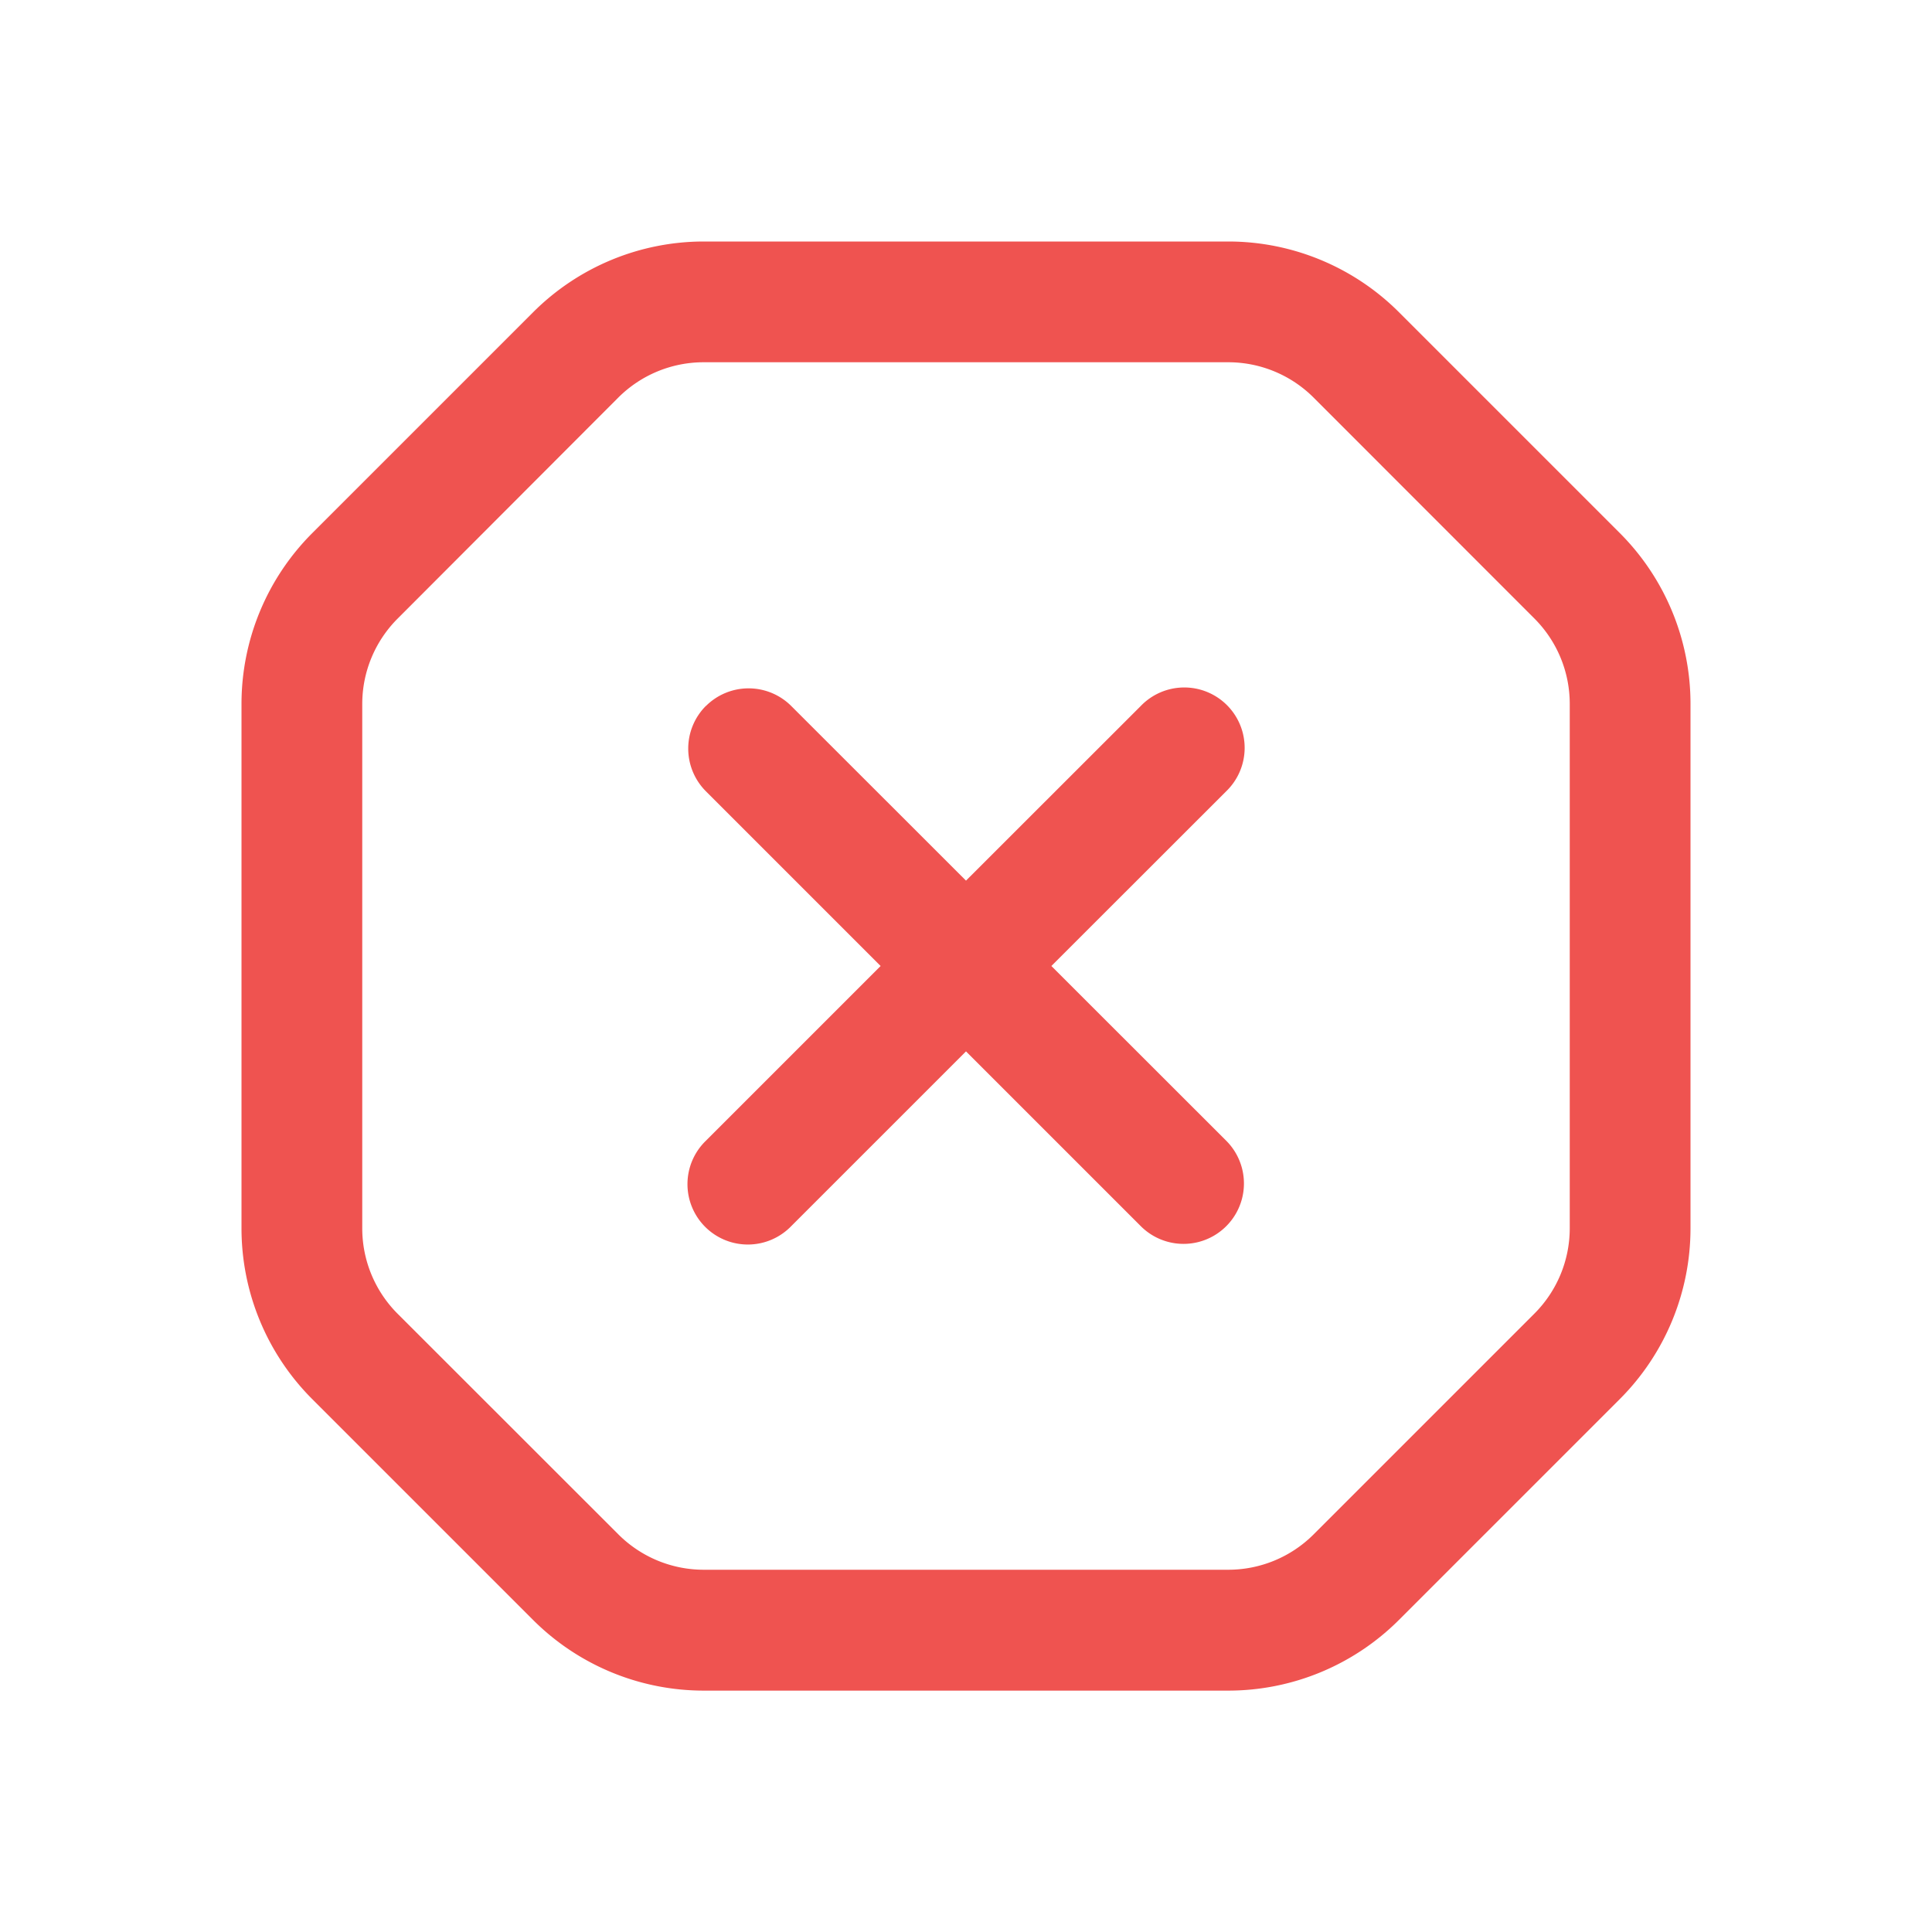 <svg xmlns="http://www.w3.org/2000/svg" width="16" height="16" fill="none" viewBox="0 0 16 16">
  <g class="16x16/Outline/error">
    <path fill="#EF5350" fill-rule="evenodd" d="M3 8V5.83a1 1 0 0 1 .293-.707l1.827-1.83A1 1 0 0 1 5.828 3h4.344a1 1 0 0 1 .707.293l1.828 1.829a1 1 0 0 1 .293.707v4.343a1 1 0 0 1-.293.707l-1.828 1.828a1 1 0 0 1-.707.293H5.828a1 1 0 0 1-.707-.293L3.293 10.88A1 1 0 0 1 3 10.172V8ZM2 5.83a2 2 0 0 1 .586-1.415l1.828-1.828A2 2 0 0 1 5.828 2h4.344a2 2 0 0 1 1.414.586l1.828 1.828A2 2 0 0 1 14 5.83v4.343a2 2 0 0 1-.586 1.414l-1.828 1.828a2 2 0 0 1-1.414.586H5.828a2 2 0 0 1-1.414-.586l-1.828-1.828A2 2 0 0 1 2 10.172V5.829Zm3.846.017a.5.5 0 0 1 .707 0L8 7.293l1.448-1.447a.5.5 0 1 1 .707.707L8.707 8l1.448 1.447a.5.5 0 1 1-.707.708L8 8.707l-1.447 1.447a.5.5 0 1 1-.707-.707L7.293 8 5.846 6.553a.5.5 0 0 1 0-.707Z" class="Primary" clip-rule="evenodd"/>
  </g>
</svg>
